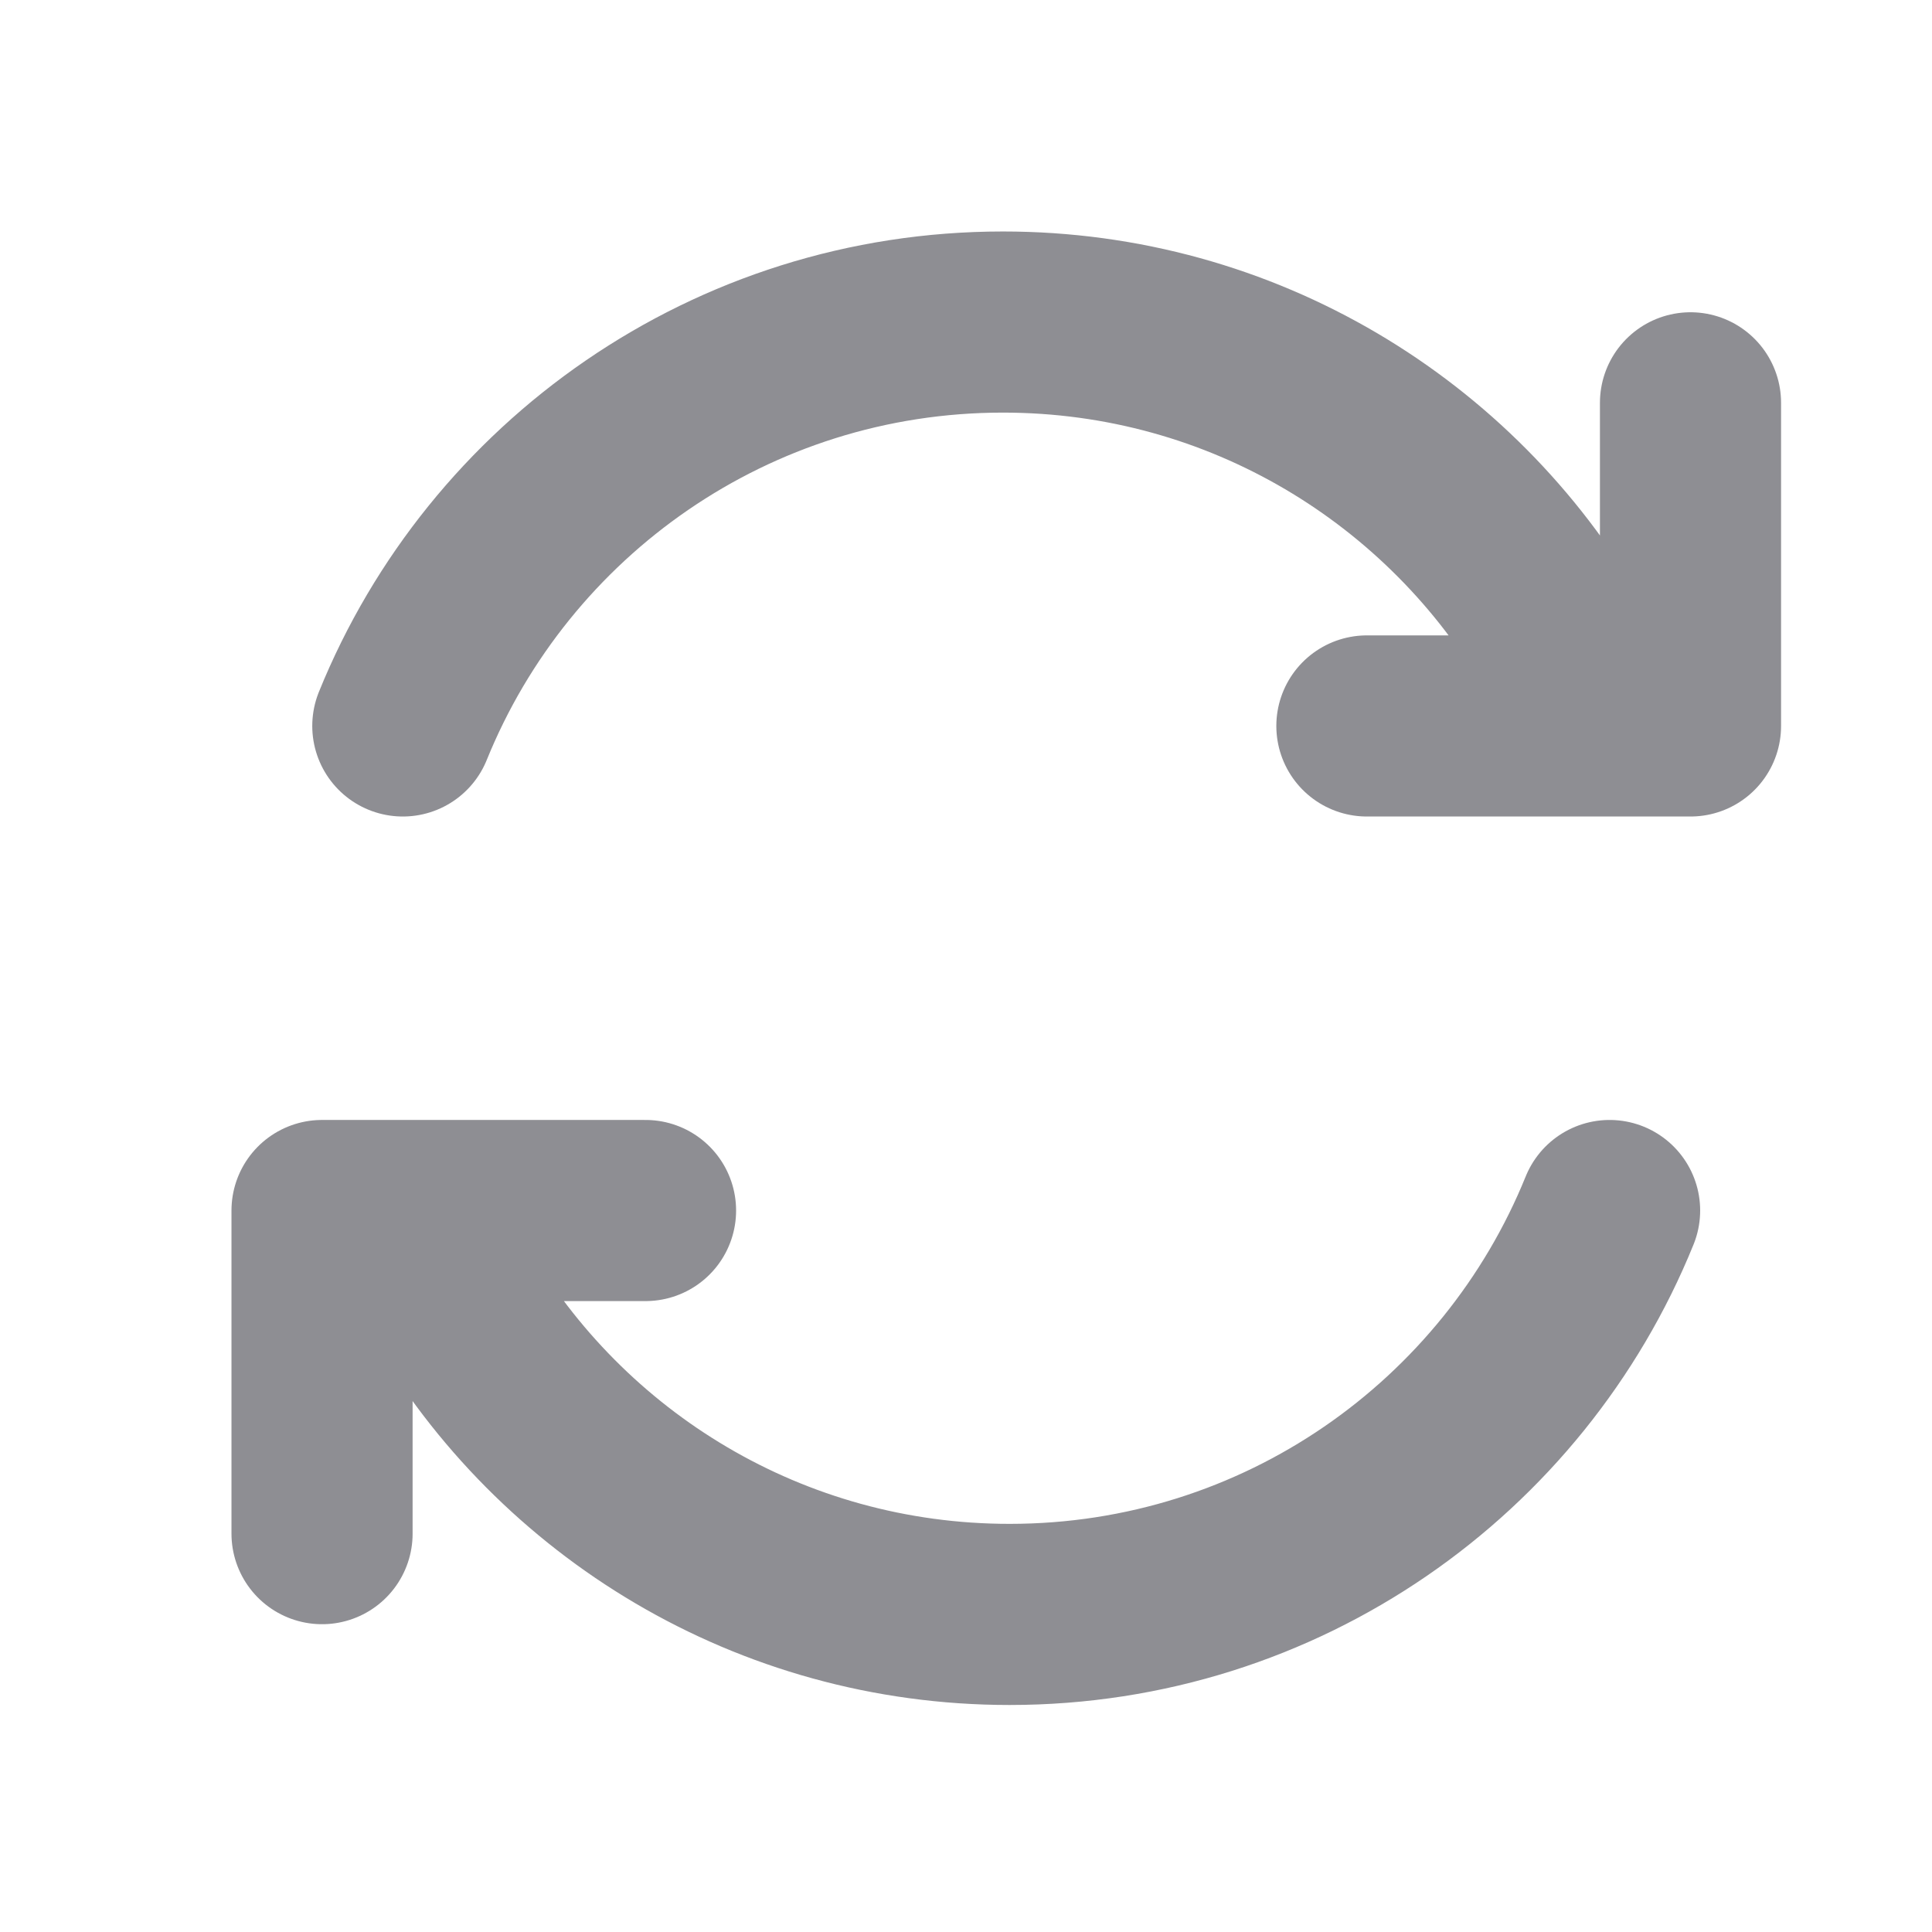 <svg width="16" height="16" viewBox="0 0 16 16" fill="none" xmlns="http://www.w3.org/2000/svg">
<path d="M12.948 5.343C12.021 3.743 10.29 2.667 8.306 2.667C6.057 2.667 4.131 4.05 3.336 6.012M11.32 6.012H14V3.336M3.719 10.694C4.645 12.294 6.377 13.37 8.361 13.37C10.61 13.37 12.535 11.987 13.33 10.025M5.346 10.025H2.667V12.701" stroke="#8E8E93" stroke-width="1.5" stroke-linecap="round" stroke-linejoin="round"/>
</svg>
